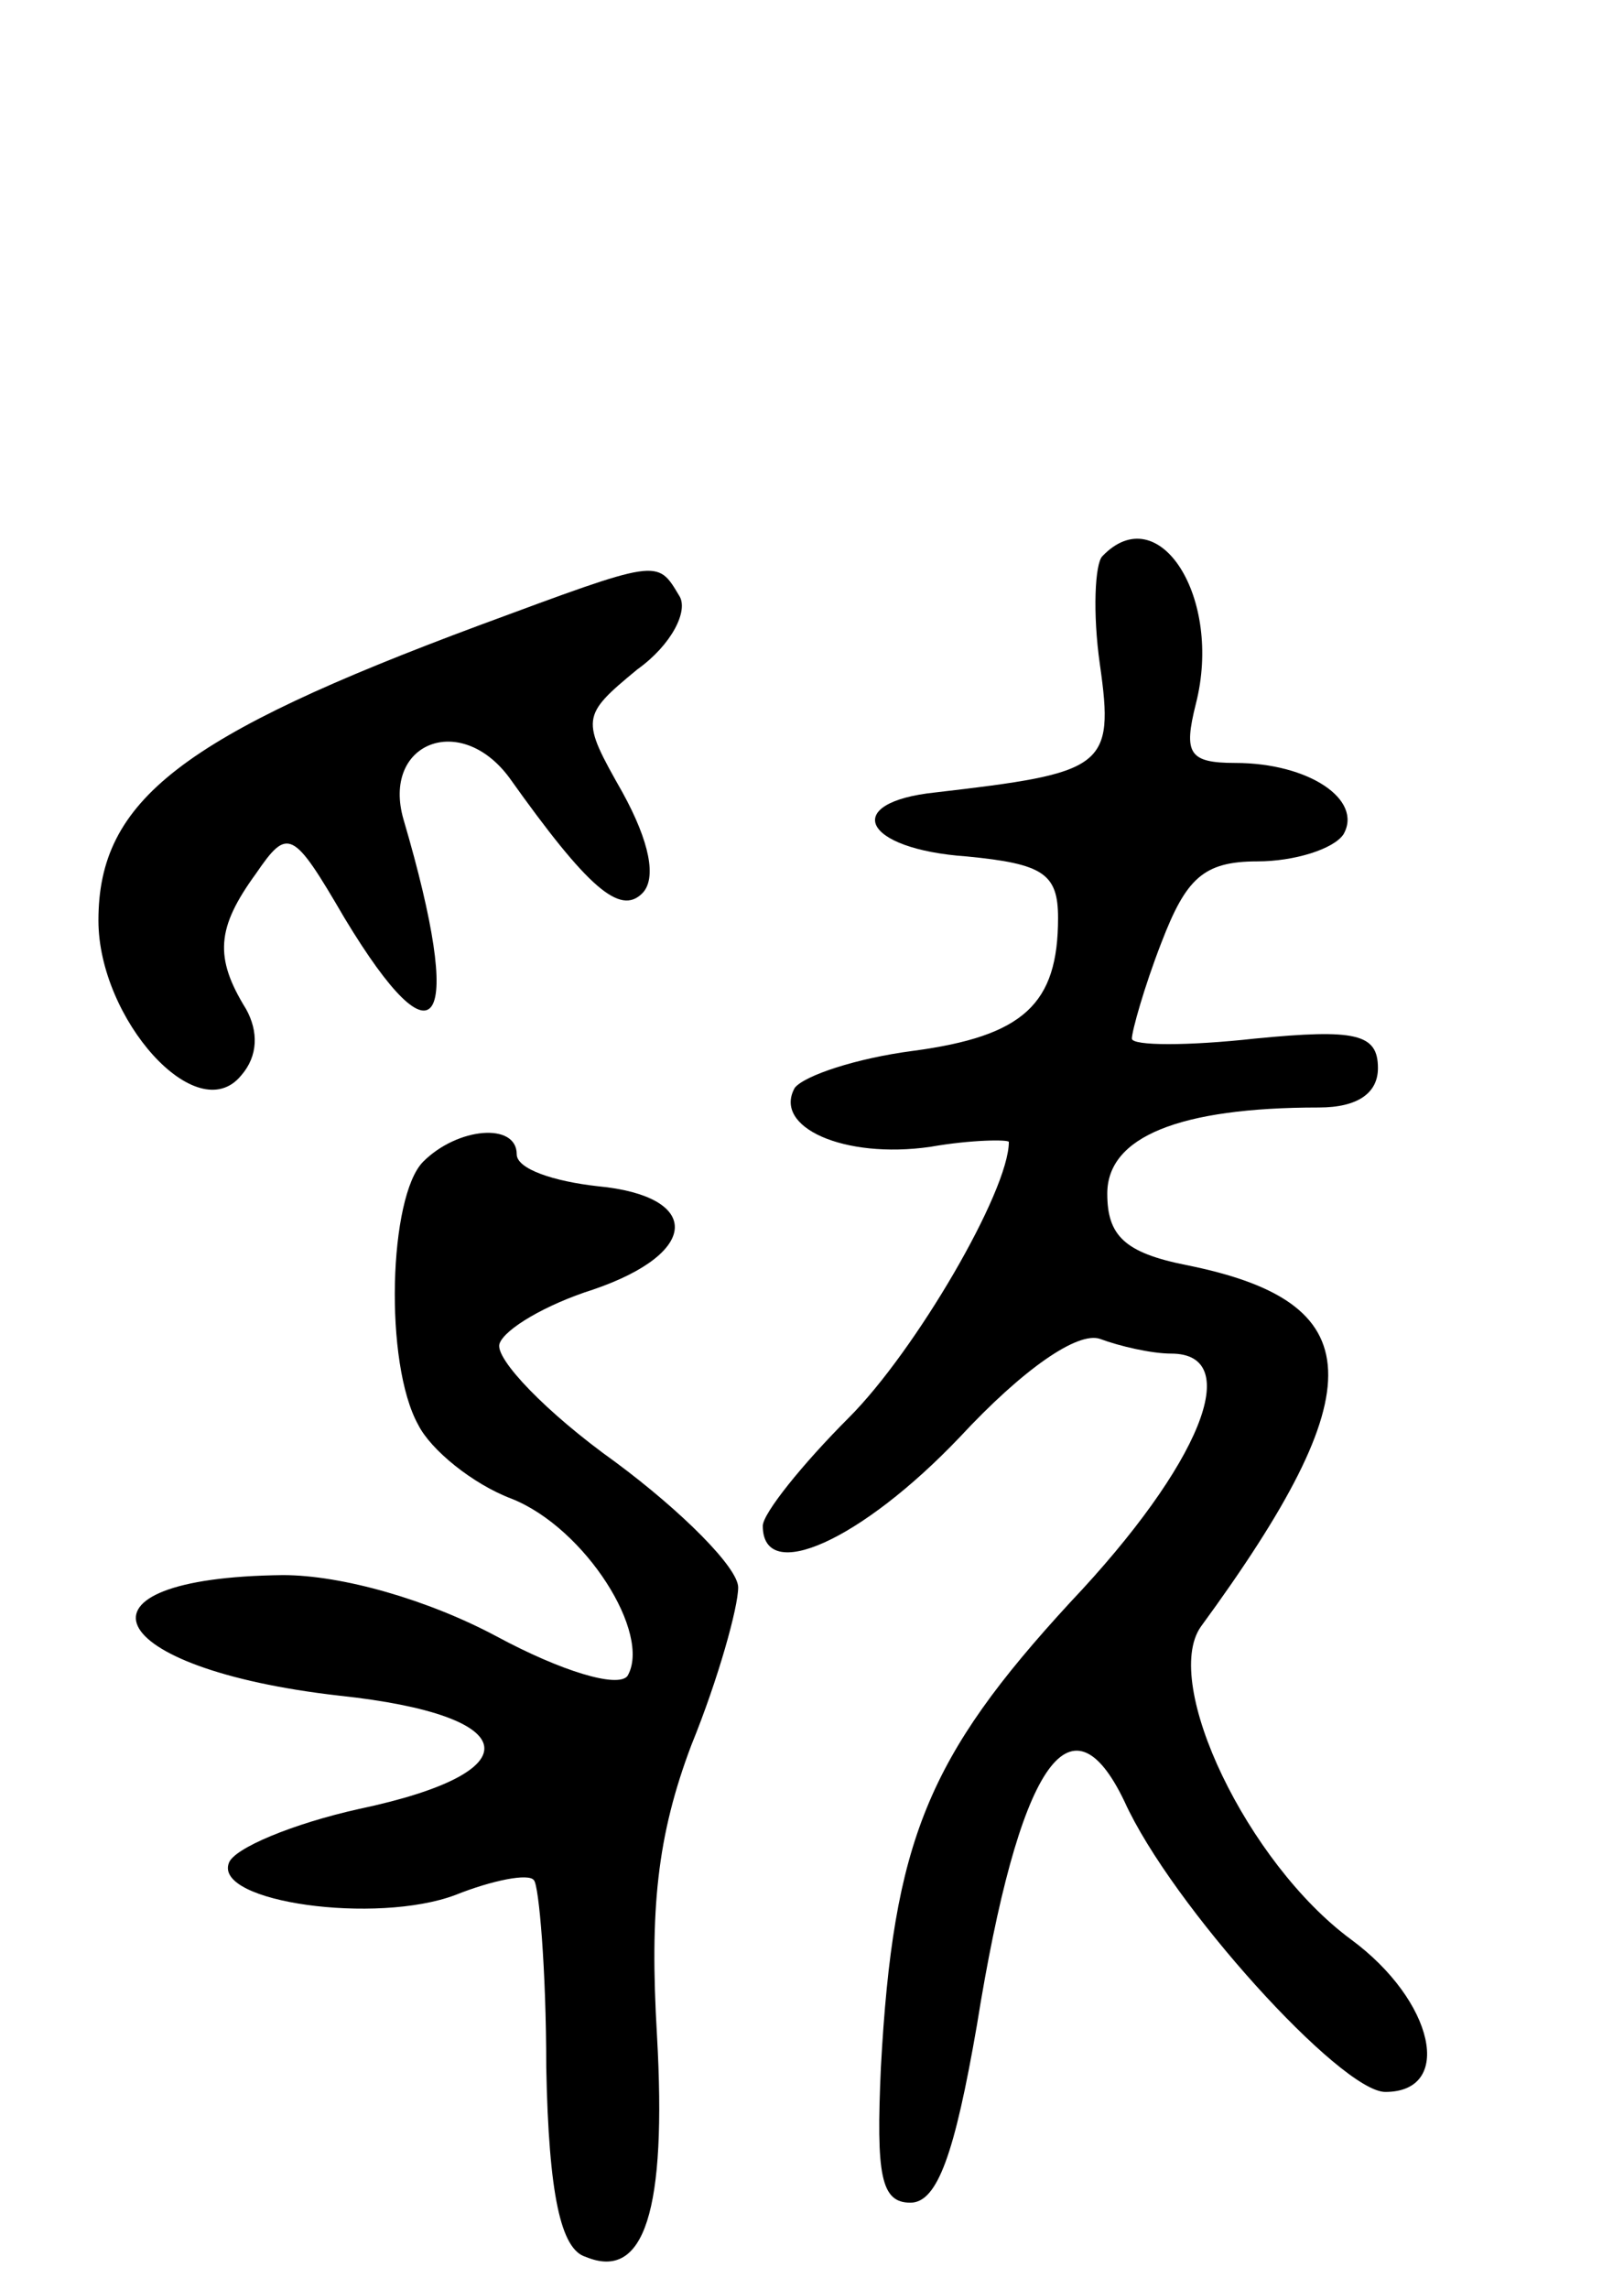 <svg version="1.0" xmlns="http://www.w3.org/2000/svg"
 width="66pt" height="93pt" viewBox="0 0 66 93"
 preserveAspectRatio="xMidYMid meet">
<g transform="translate(0,93) scale(0.1,-0.1)"
fill="#000000" stroke="none">
<path d="M448 704 c-3 -3 -4 -23 -1 -44 6 -42 2 -44 -67 -52 -38 -4 -30 -23
13 -26 31 -3 37 -7 37 -25 0 -35 -14 -48 -59 -54 -23 -3 -44 -10 -48 -15 -9
-16 20 -29 55 -24 17 3 32 3 32 2 0 -20 -38 -85 -65 -112 -19 -19 -35 -39 -35
-44 0 -24 40 -6 80 36 26 28 48 43 57 40 8 -3 21 -6 29 -6 30 0 12 -45 -41
-101 -58 -63 -72 -97 -77 -189 -2 -44 0 -55 12 -55 11 0 18 20 27 72 17 106
38 137 60 91 19 -42 88 -118 106 -118 28 0 20 37 -14 62 -42 31 -77 104 -61
127 71 97 69 132 -6 147 -25 5 -32 12 -32 29 0 23 29 35 86 35 16 0 24 6 24
16 0 14 -9 16 -50 12 -27 -3 -50 -3 -50 0 0 3 5 21 12 39 10 26 17 33 39 33
15 0 31 5 35 11 8 14 -14 29 -44 29 -19 0 -21 4 -16 24 11 43 -15 84 -38 60z"/>
<path d="M195 676 c-121 -45 -155 -71 -155 -120 0 -40 40 -85 58 -63 7 8 7 18
2 27 -13 21 -12 33 4 55 13 19 15 18 36 -18 38 -63 49 -45 24 40 -9 31 23 44
43 17 32 -45 45 -56 54 -47 6 6 3 21 -8 41 -17 30 -17 31 6 50 14 10 21 24 17
30 -9 15 -8 15 -81 -12z"/>
<path d="M172 458 c-14 -14 -16 -82 -2 -107 5 -10 22 -24 38 -30 30 -12 57
-55 47 -72 -4 -5 -27 2 -53 16 -28 15 -63 25 -87 25 -91 -1 -74 -38 23 -49 75
-8 79 -31 8 -46 -27 -6 -51 -16 -53 -22 -6 -16 60 -25 92 -13 15 6 30 9 32 6
2 -2 5 -36 5 -76 1 -52 6 -74 16 -77 24 -10 33 19 29 90 -3 51 0 81 14 118 11
27 19 56 19 64 0 8 -23 31 -50 51 -28 20 -49 42 -47 48 2 6 19 16 38 22 44 15
44 38 2 42 -18 2 -33 7 -33 13 0 13 -24 11 -38 -3z"/>
</g>
</svg>
